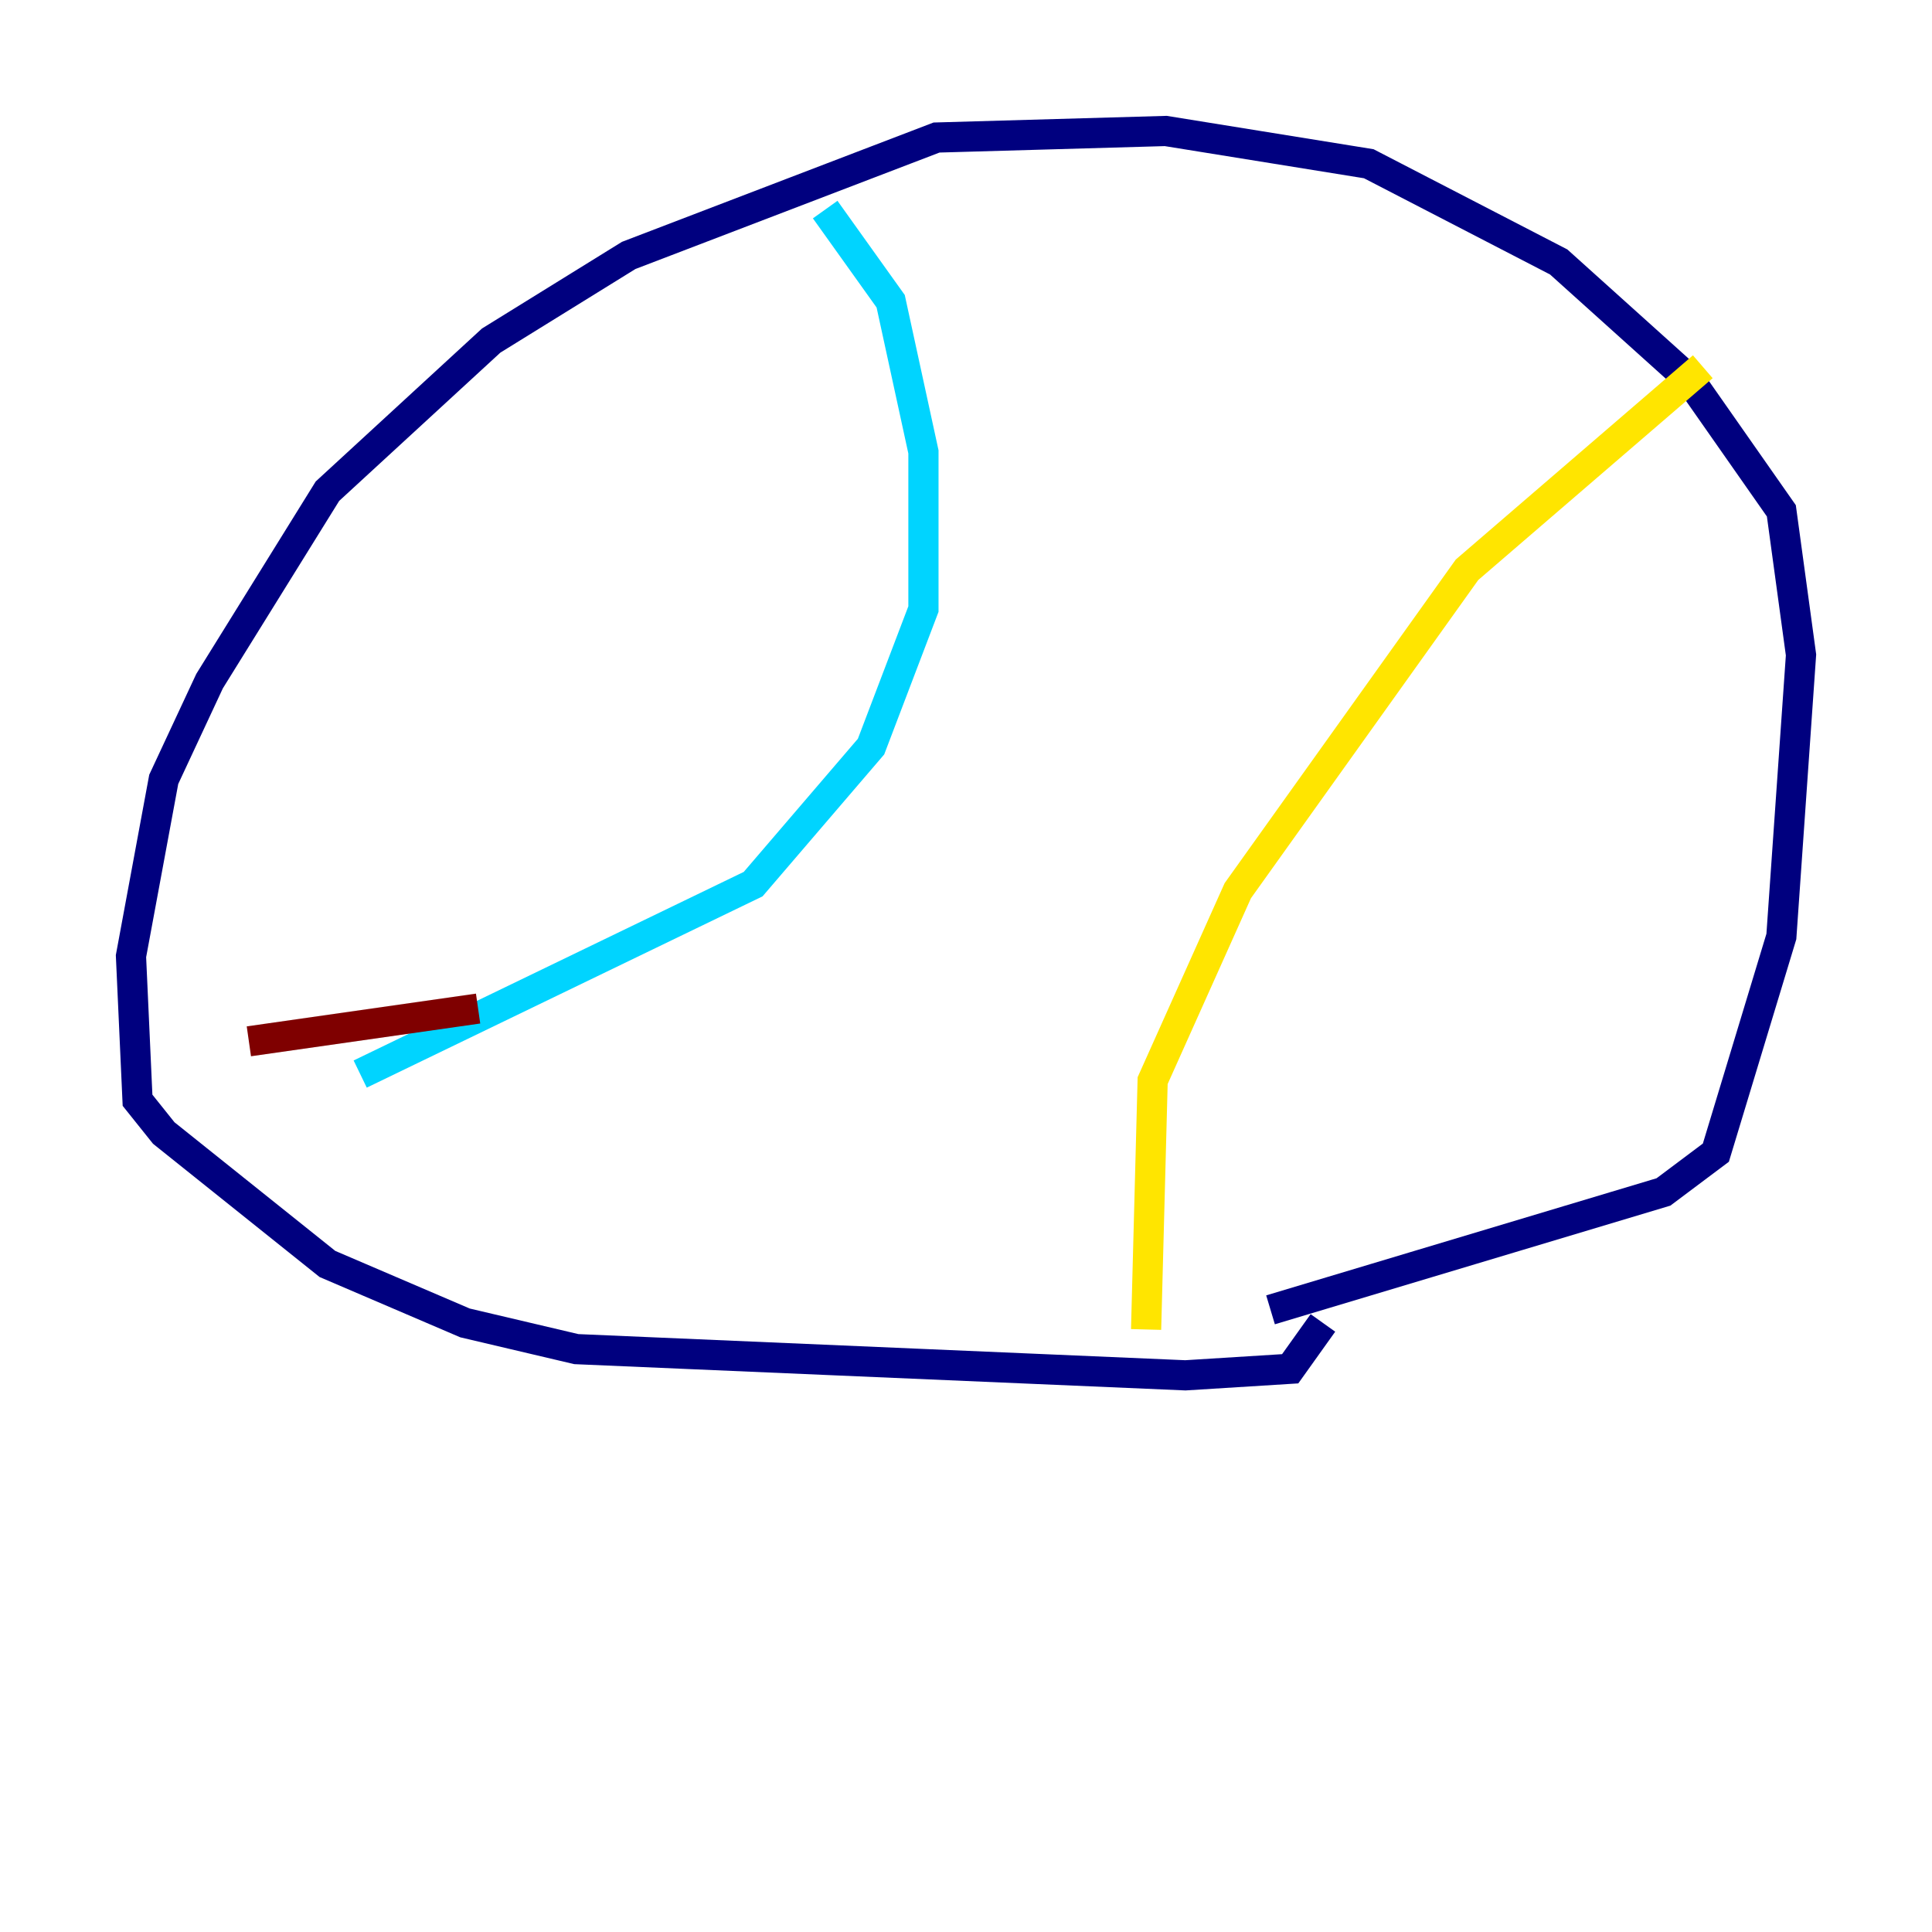 <?xml version="1.0" encoding="utf-8" ?>
<svg baseProfile="tiny" height="128" version="1.2" viewBox="0,0,128,128" width="128" xmlns="http://www.w3.org/2000/svg" xmlns:ev="http://www.w3.org/2001/xml-events" xmlns:xlink="http://www.w3.org/1999/xlink"><defs /><polyline fill="none" points="84.176,86.78 110.21,78.969 113.681,76.366 118.02,62.047 119.322,43.39 118.02,33.844 111.946,25.166 103.268,17.356 90.685,10.848 77.234,8.678 62.047,9.112 41.654,16.922 32.542,22.563 21.695,32.542 13.885,45.125 10.848,51.634 8.678,63.349 9.112,72.895 10.848,75.064 21.695,83.742 30.807,87.647 38.183,89.383 78.536,91.119 85.478,90.685 87.647,87.647" stroke="#00007f" stroke-width="2" /><polyline fill="none" points="54.671,13.885 59.01,19.959 61.18,29.939 61.18,40.352 57.709,49.464 49.898,58.576 23.864,71.159" stroke="#00d4ff" stroke-width="2" /><polyline fill="none" points="112.814,24.298 97.193,37.749 82.007,59.01 76.366,71.593 75.932,88.081" stroke="#ffe500" stroke-width="2" /><polyline fill="none" points="31.675,66.82 16.488,68.99" stroke="#7f0000" stroke-width="2" /></svg>